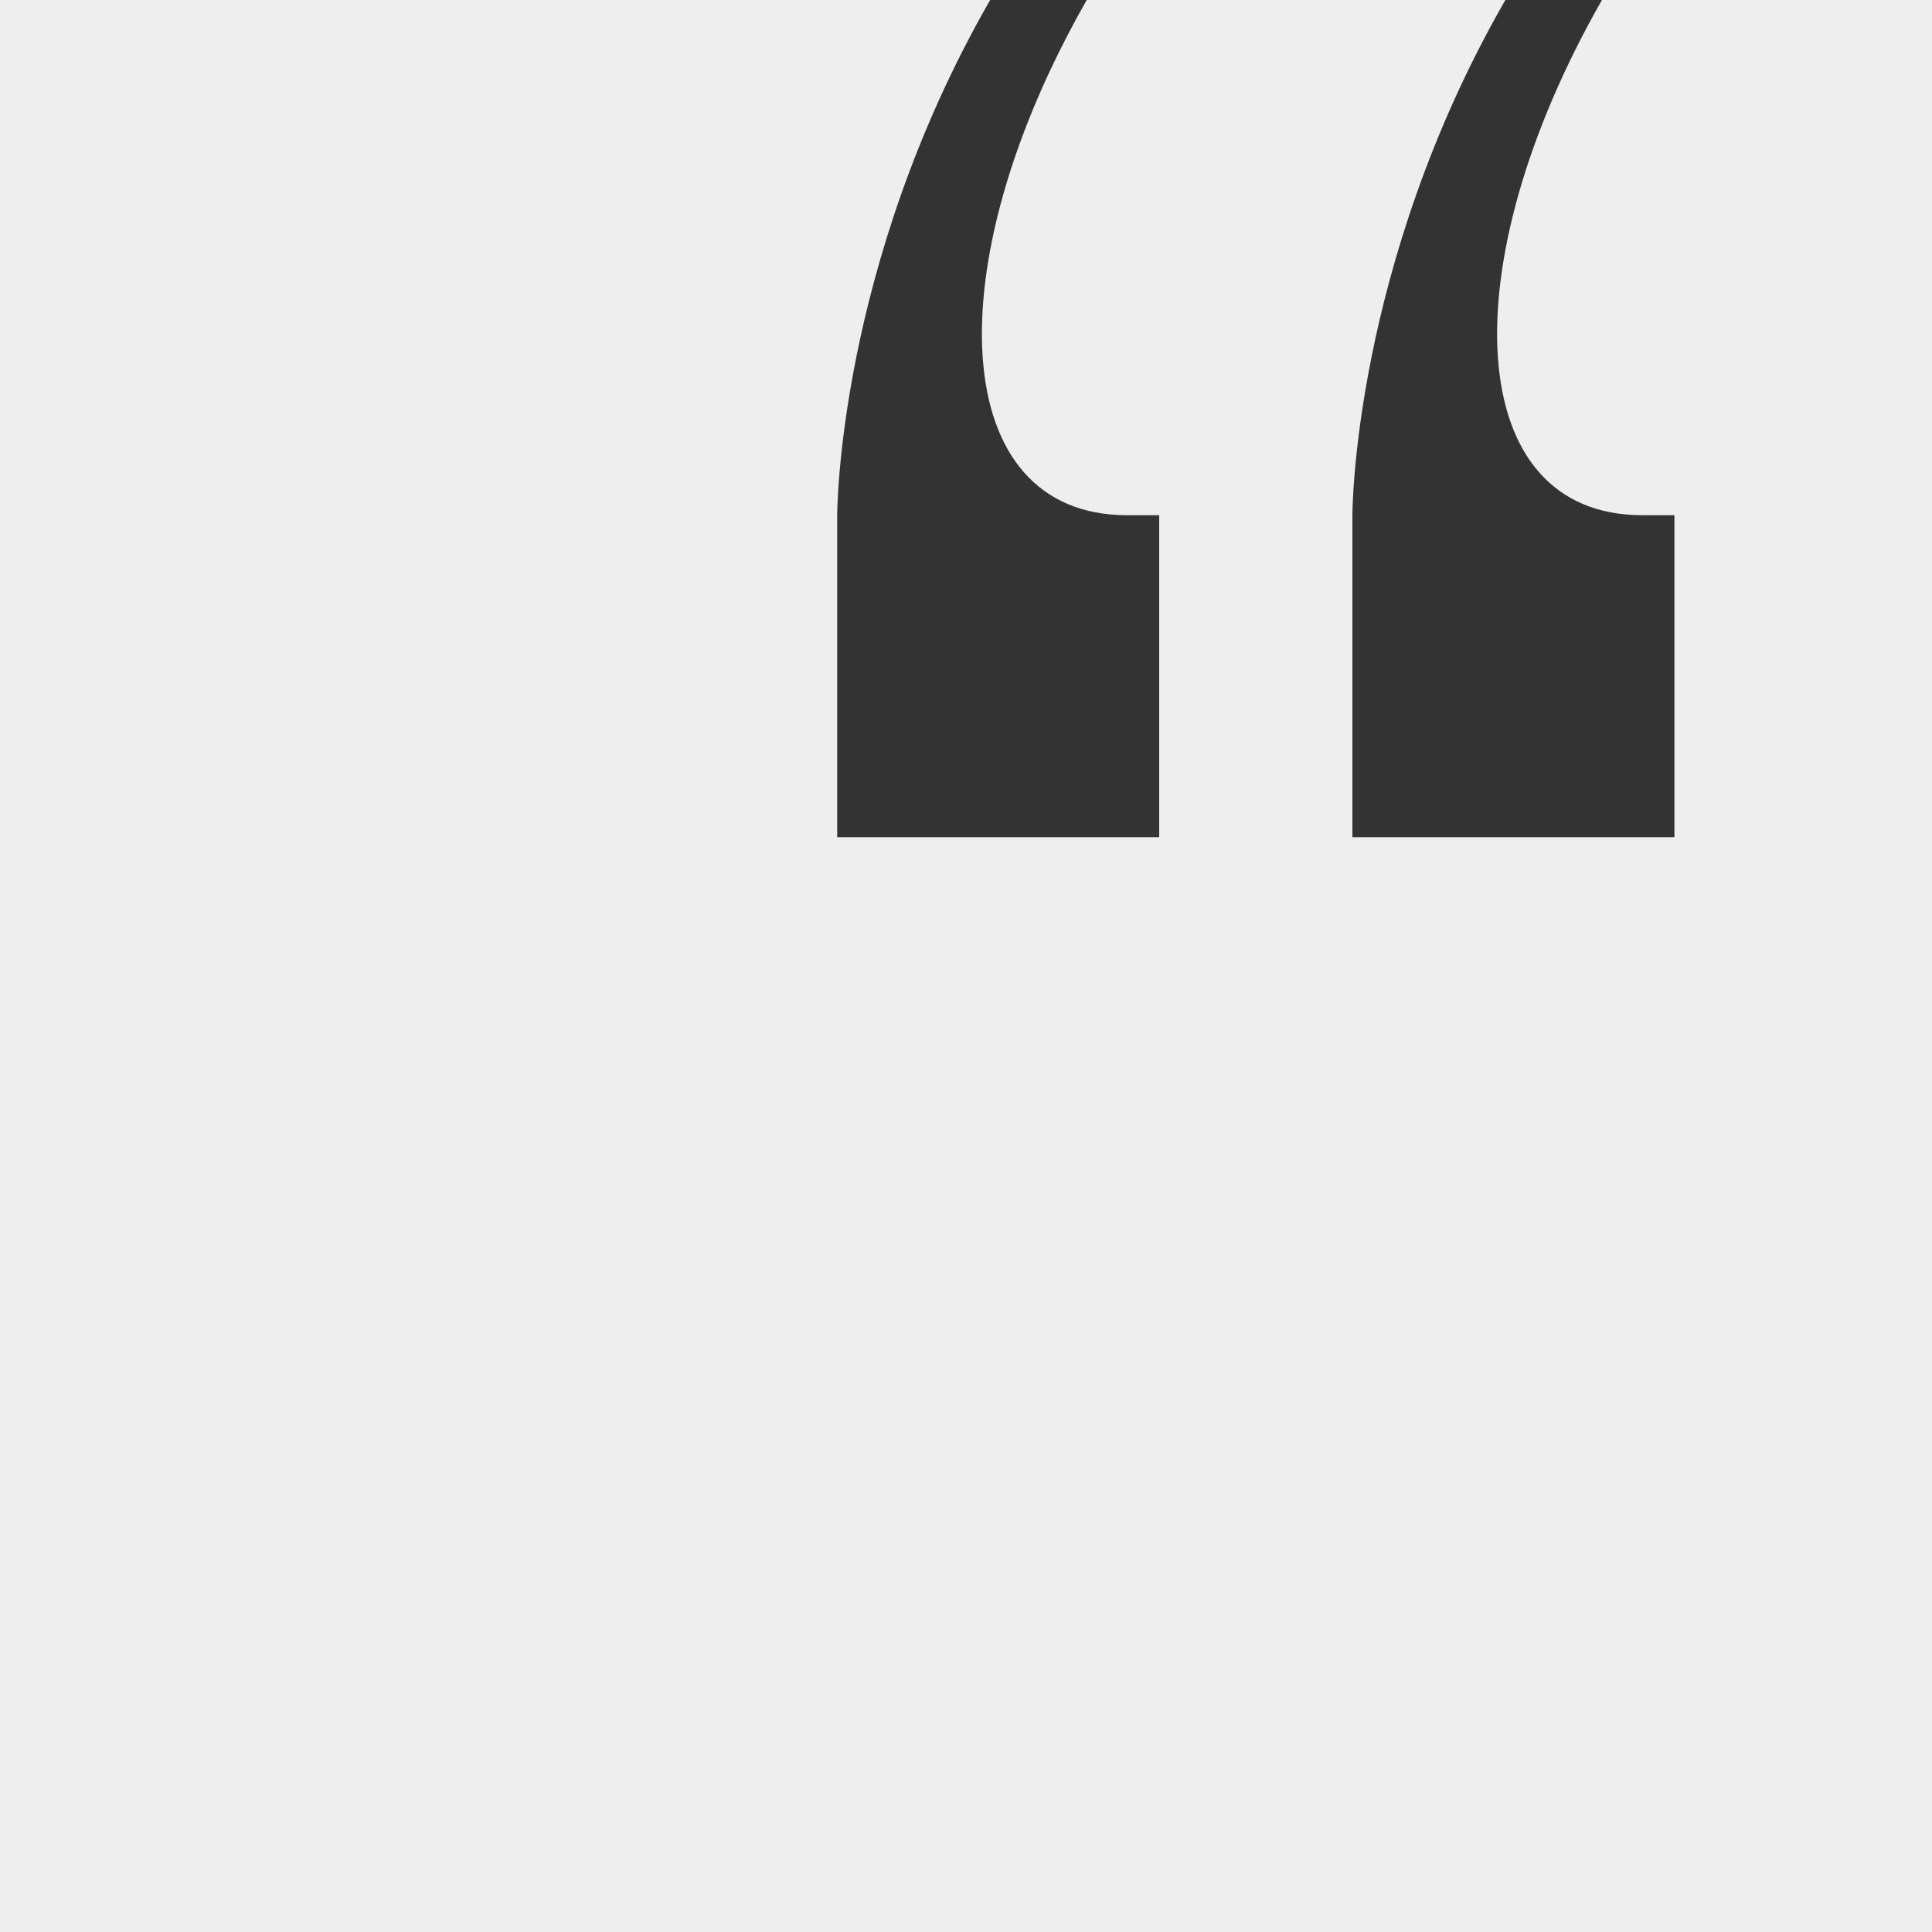 <?xml version="1.0" encoding="UTF-8" standalone="no"?>
<!-- Created with Inkscape (http://www.inkscape.org/) -->

<svg
   xmlns:dc="http://purl.org/dc/elements/1.1/"
   xmlns:cc="http://creativecommons.org/ns#"
   xmlns:rdf="http://www.w3.org/1999/02/22-rdf-syntax-ns#"
   xmlns:svg="http://www.w3.org/2000/svg"
   xmlns="http://www.w3.org/2000/svg"
   version="1.1"
   width="30"
   height="30"
   id="svg2">
  <rect width="100%" height="100%" fill="#333333" stroke="none"/>
  <defs
     id="defs4">
    <linearGradient
       id="linearGradient3826">
      <stop
         id="stop3828"
         style="stop-color:#f0f0f0;stop-opacity:1"
         offset="0" />
    </linearGradient>
  </defs>
  <g
     transform="translate(0,-1022.362)"
     id="layer1">
    <path
       d="M 0,0 0,30 30,30 30,0 24.875,0 C 22.511,4.143 22.723,8 25.5,8 l 0.5,0 0,5 -5,0 0,-5 c 0,0 -0.005,-3.857 2.375,-8 l -6.5,0 C 14.511,4.143 14.723,8 17.5,8 l 0.5,0 0,5 -5,0 0,-5 c 0,0 -0.005,-3.857 2.375,-8 z"
       transform="translate(0,1022.362)"
       id="rect4036"
       style="opacity:0.99;fill:#f0f0f0;fill-opacity:1;stroke:none" />
  </g>
</svg>
